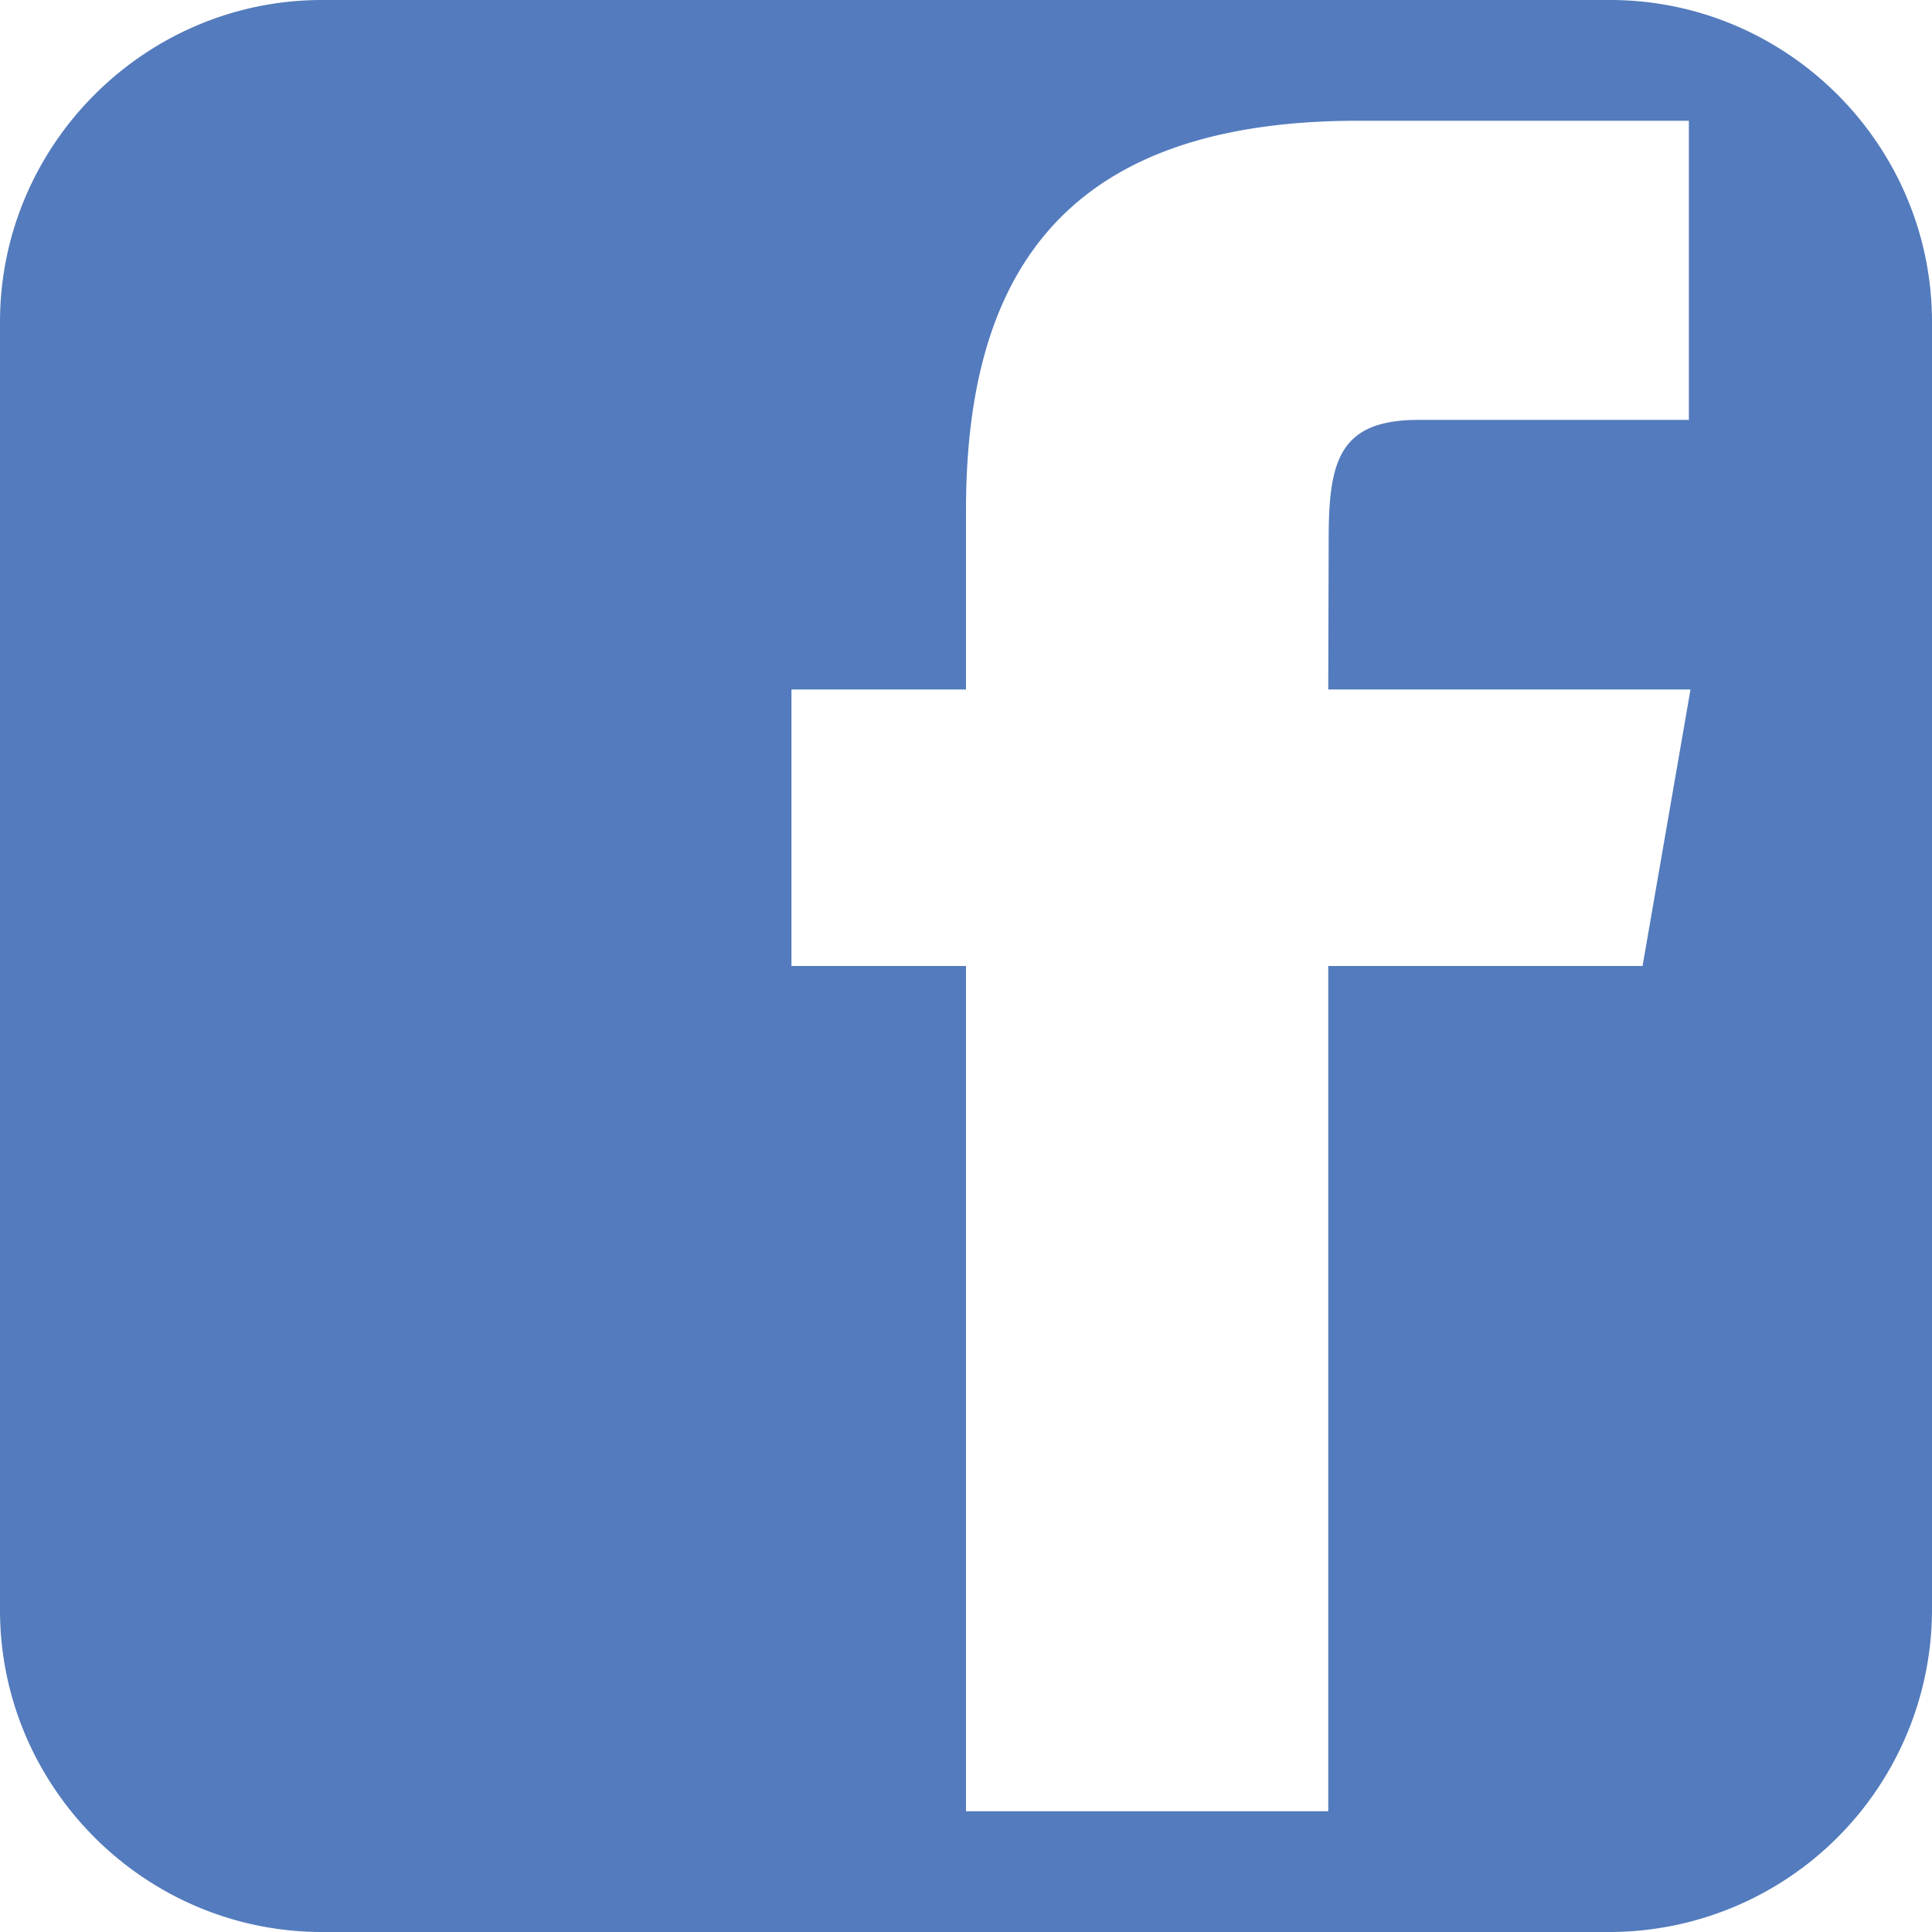<svg xmlns="http://www.w3.org/2000/svg" width="32" height="32"><path fill="#537BBD" d="M26.667 0H5.334C2.401 0 0 2.4 0 5.334v21.332C0 29.602 2.4 32 5.334 32h21.333A5.346 5.346 0 0 0 32 26.666V5.334C32 2.4 29.602 0 26.667 0zm.539 16H22v14h-6V16h-2.891v-4.58H16V8.445C16 4.403 17.744 2 22.496 2h5.477v4.955h-4.474c-1.328-.002-1.492.692-1.492 1.985L22 11.42h6L27.206 16z"/></svg>